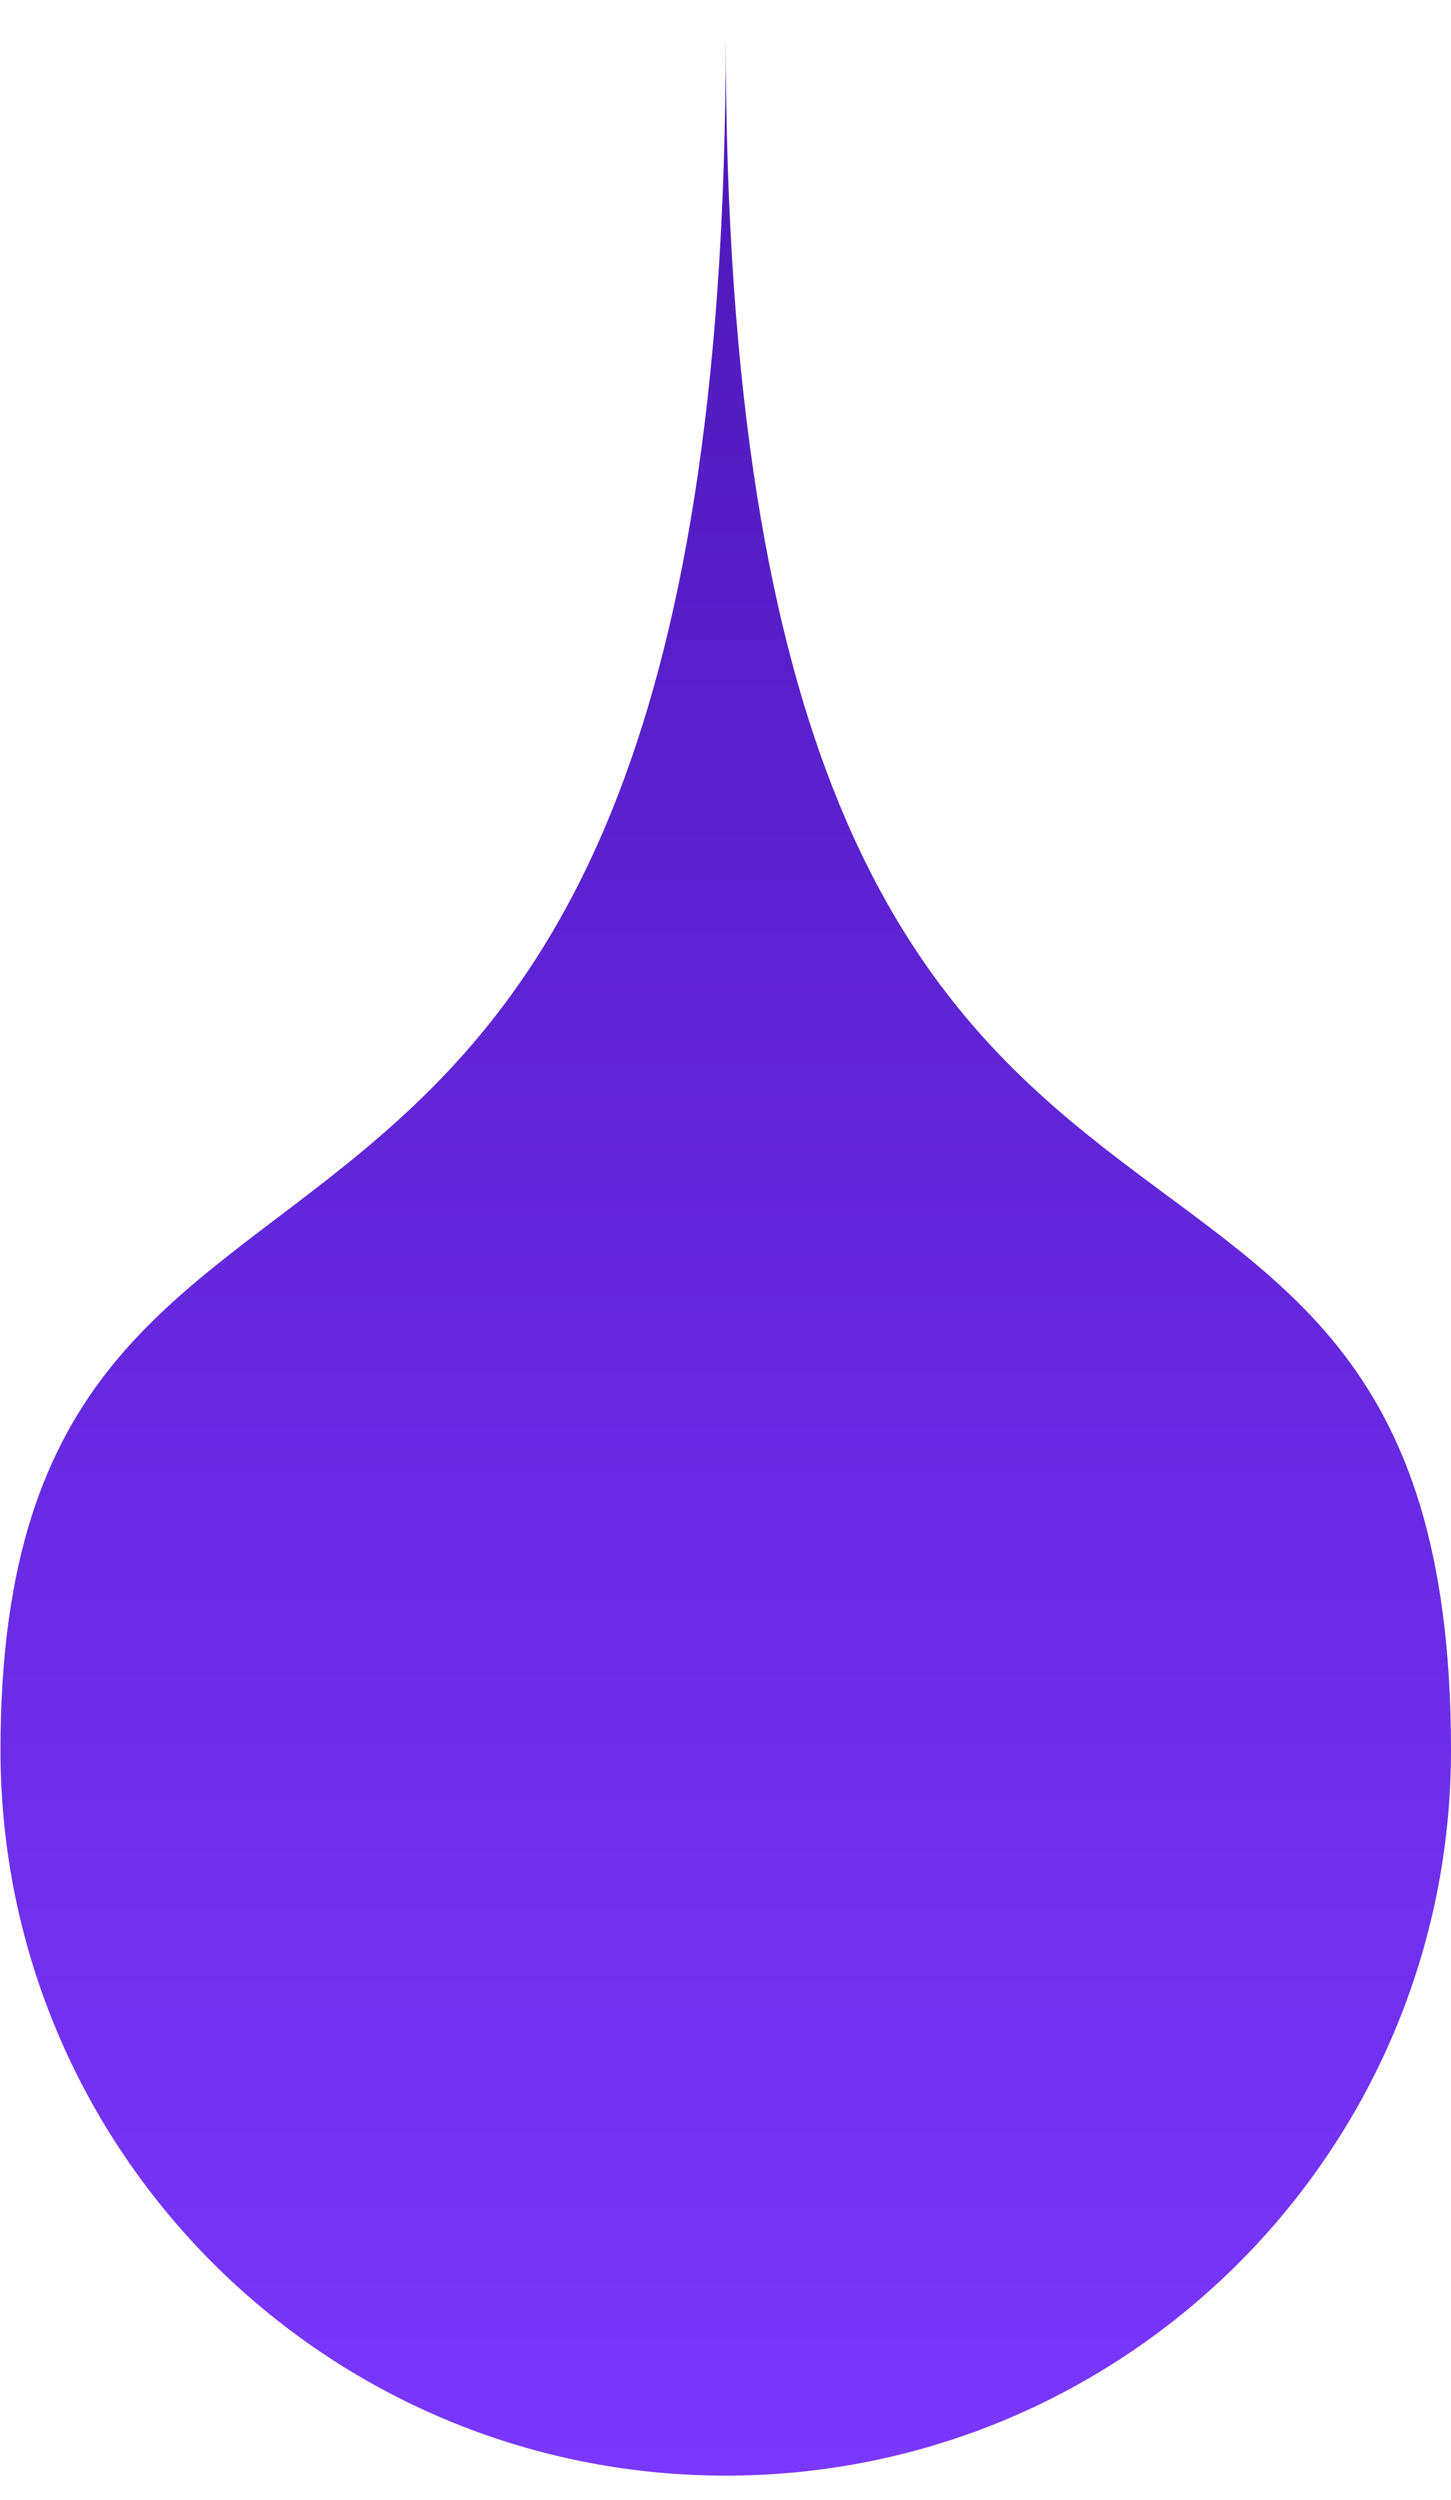<svg width="36" height="62" viewBox="0 0 36 62" fill="none" xmlns="http://www.w3.org/2000/svg">
<path d="M36 43.408C36 23.415 18.006 36.91 18.006 0.922C18.006 36.91 0.012 24.414 0.012 43.408C0.012 53.346 8.068 61.402 18.006 61.402C27.944 61.402 36 53.346 36 43.408Z" fill="url(#paint0_linear_23_35)"/>
<defs>
<linearGradient id="paint0_linear_23_35" x1="18.006" y1="61.402" x2="18.006" y2="0.922" gradientUnits="userSpaceOnUse">
<stop stop-color="#7A37FF"/>
<stop offset="1" stop-color="#4D17B8"/>
</linearGradient>
</defs>
</svg>
